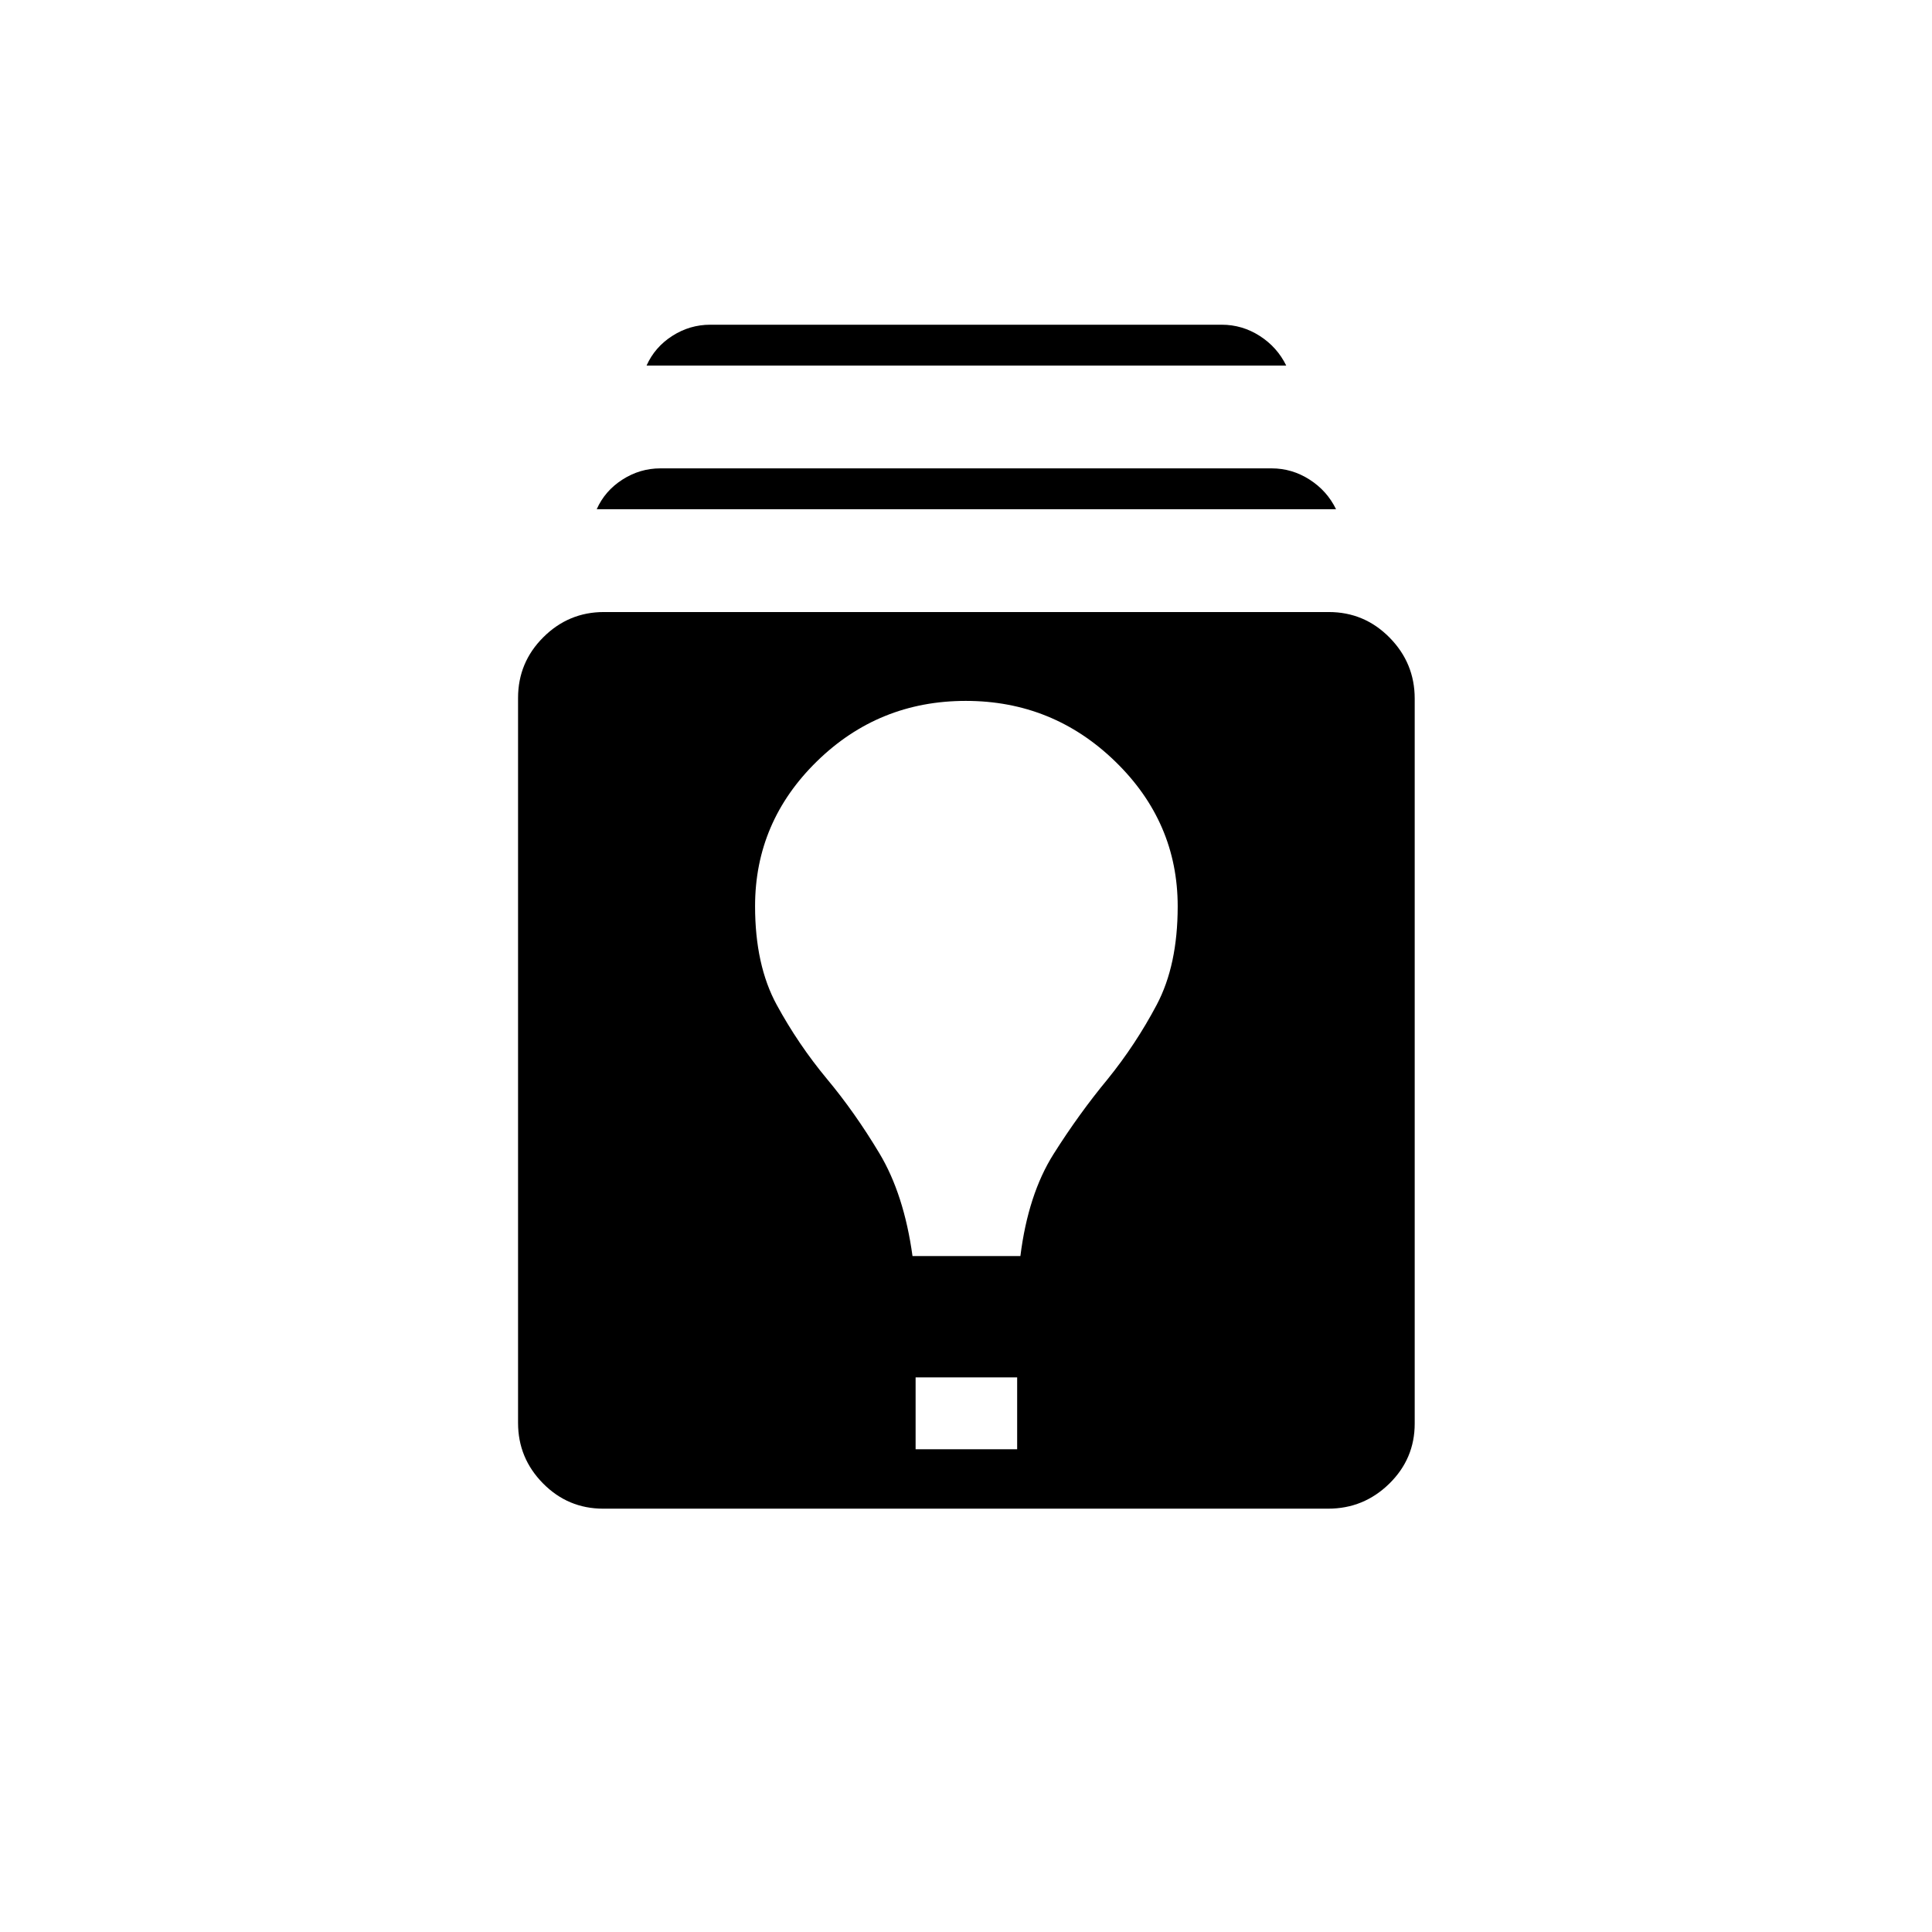 <svg xmlns="http://www.w3.org/2000/svg" height="20" viewBox="0 -960 960 960" width="20"><path d="M299.72-210.35q-17.5 0-29.9-12.56-12.4-12.56-12.4-30.06V-613.2q0-17.66 12.57-30.17 12.56-12.51 30.06-12.51h360.23q17.66 0 30.17 12.67 12.51 12.68 12.51 30.33v360.24q0 17.5-12.67 29.9-12.68 12.39-30.34 12.39H299.72Zm155.24-29.53h50.46v-35.7h-50.46v35.7Zm-1.54-96h53.61q3.85-30.66 16.47-50.66 12.62-20 26.92-37.28 13.93-17.22 24.35-36.91 10.42-19.69 10.42-48.9 0-41.84-31.01-71.97-31.01-30.13-74.28-30.13-43.28 0-74 30.05-30.71 30.04-30.71 71.96 0 29.26 10.73 48.97 10.73 19.71 25.04 36.93 13.78 16.51 26.01 36.9 12.22 20.38 16.45 51.04ZM296.5-706.96q4.08-9.16 12.78-14.73 8.69-5.58 18.87-5.58h303.7q10.18 0 18.87 5.58 8.7 5.57 13.16 14.73H296.5Zm24.77-71.39q4.08-9.15 12.77-14.73 8.7-5.57 18.88-5.57h254.16q10.18 0 18.88 5.57 8.69 5.58 13.16 14.73H321.27Z"/></svg>
